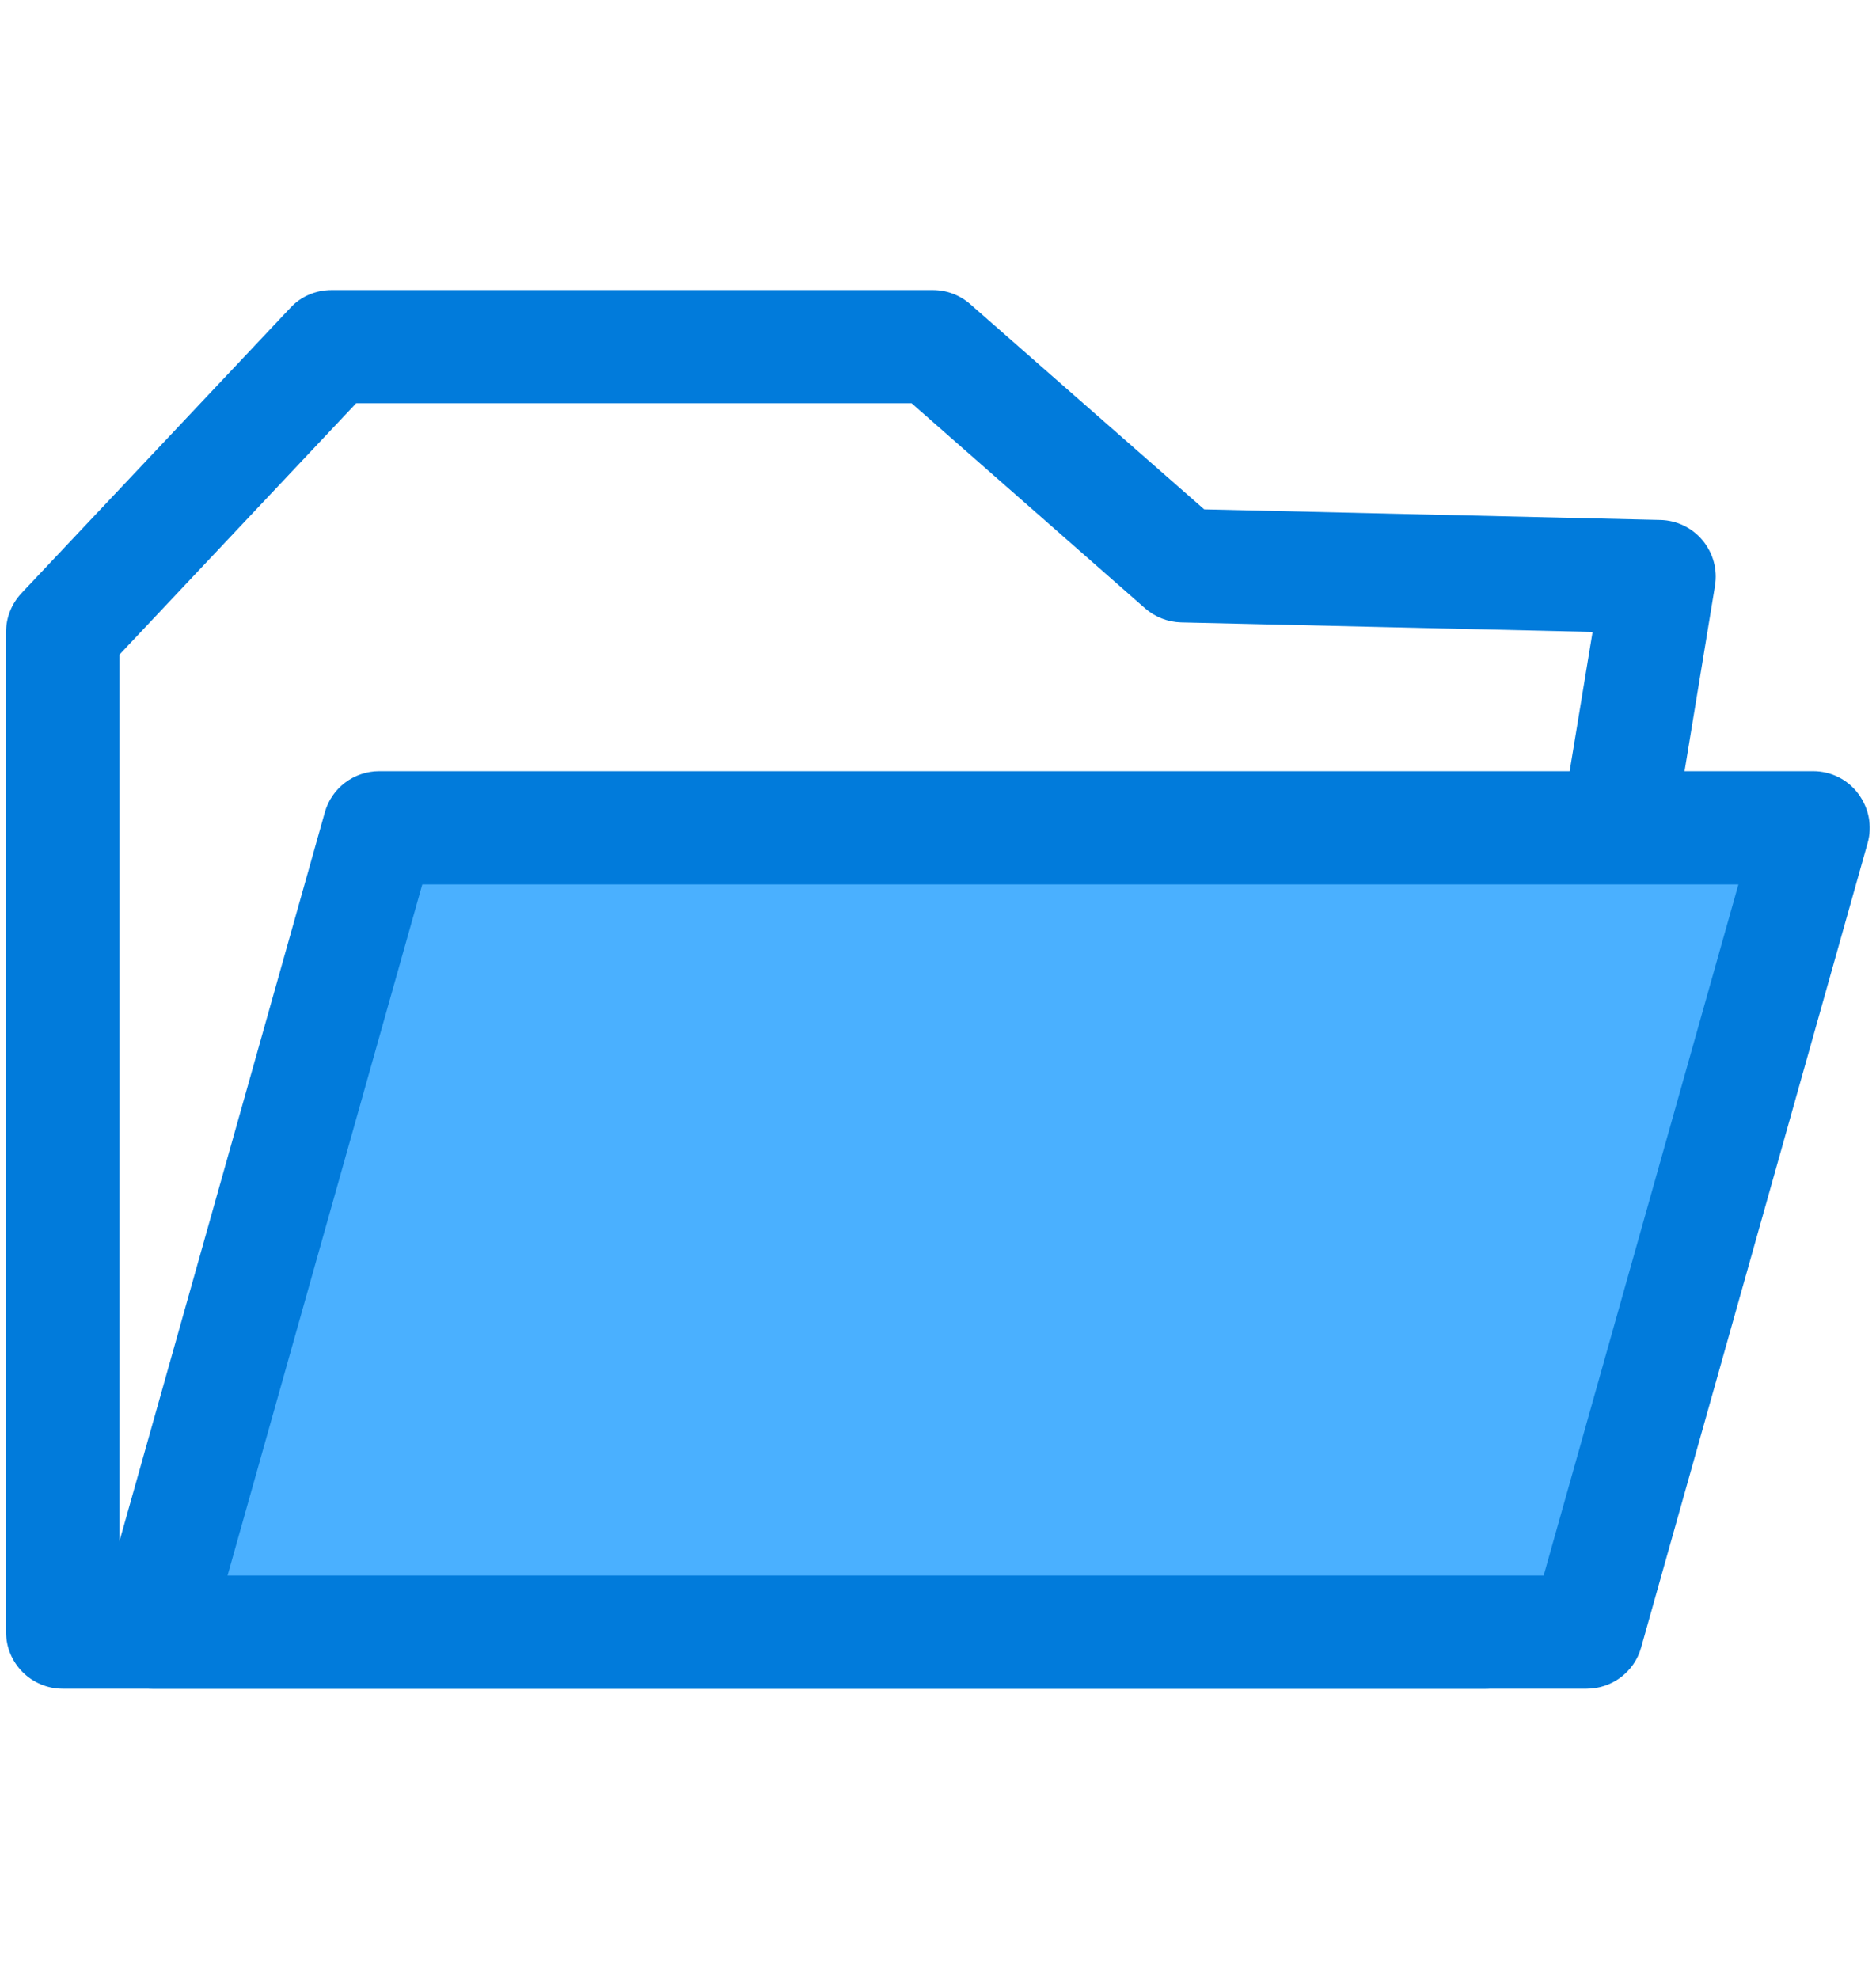 <?xml version="1.0" encoding="utf-8"?>
<!-- Generator: Adobe Illustrator 25.1.0, SVG Export Plug-In . SVG Version: 6.00 Build 0)  -->
<svg version="1.1" id="图层_1" xmlns="http://www.w3.org/2000/svg" xmlns:xlink="http://www.w3.org/1999/xlink" x="0px" y="0px"
	 viewBox="0 0 1024 1080" style="enable-background:new 0 0 1024 1080;" xml:space="preserve">
<style type="text/css">
	.st0{fill:#017BDB;}
	.st1{fill:#4AB0FF;}
</style>
<g>
	<g>
		<path class="st0" d="M810.8,921.7H34.3c-17.1,0-31-13.8-31-31V345c0-7.9,3-15.4,8.4-21.2L158.5,168c5.8-6.3,14-9.7,22.5-9.7h328.2
			c7.5,0,14.7,2.7,20.4,7.7l127.7,112l249,5.8c9,0.2,17.4,4.3,23.1,11.2c5.7,6.9,8.2,15.9,6.7,24.8l-94.6,575.9
			C838.9,910.8,826.1,921.7,810.8,921.7z M65.2,859.9h719.3l84.8-515l-224.6-5.2c-7.3-0.2-14.2-2.9-19.7-7.7L497.6,220.1H194.4
			L65.2,357.3L65.2,859.9L65.2,859.9z"/>
	</g>
	<g>
		<g>
			<polygon class="st1" points="866,890.7 83.3,890.7 207.1,451.8 989.7,451.8 			"/>
		</g>
		<g>
			<path class="st0" d="M866,921.7H83.3c-9.7,0-18.8-4.5-24.6-12.3c-5.8-7.8-7.8-17.7-5.1-27l123.7-439
				c3.7-13.3,15.9-22.5,29.7-22.5h782.7c9.7,0,18.8,4.5,24.6,12.3c5.8,7.8,7.8,17.7,5.1,27l-123.6,439
				C892.1,912.5,879.9,921.7,866,921.7z M124.2,859.9h718.4l106.3-377.2H230.5L124.2,859.9z"/>
		</g>
	</g>
</g>
</svg>
